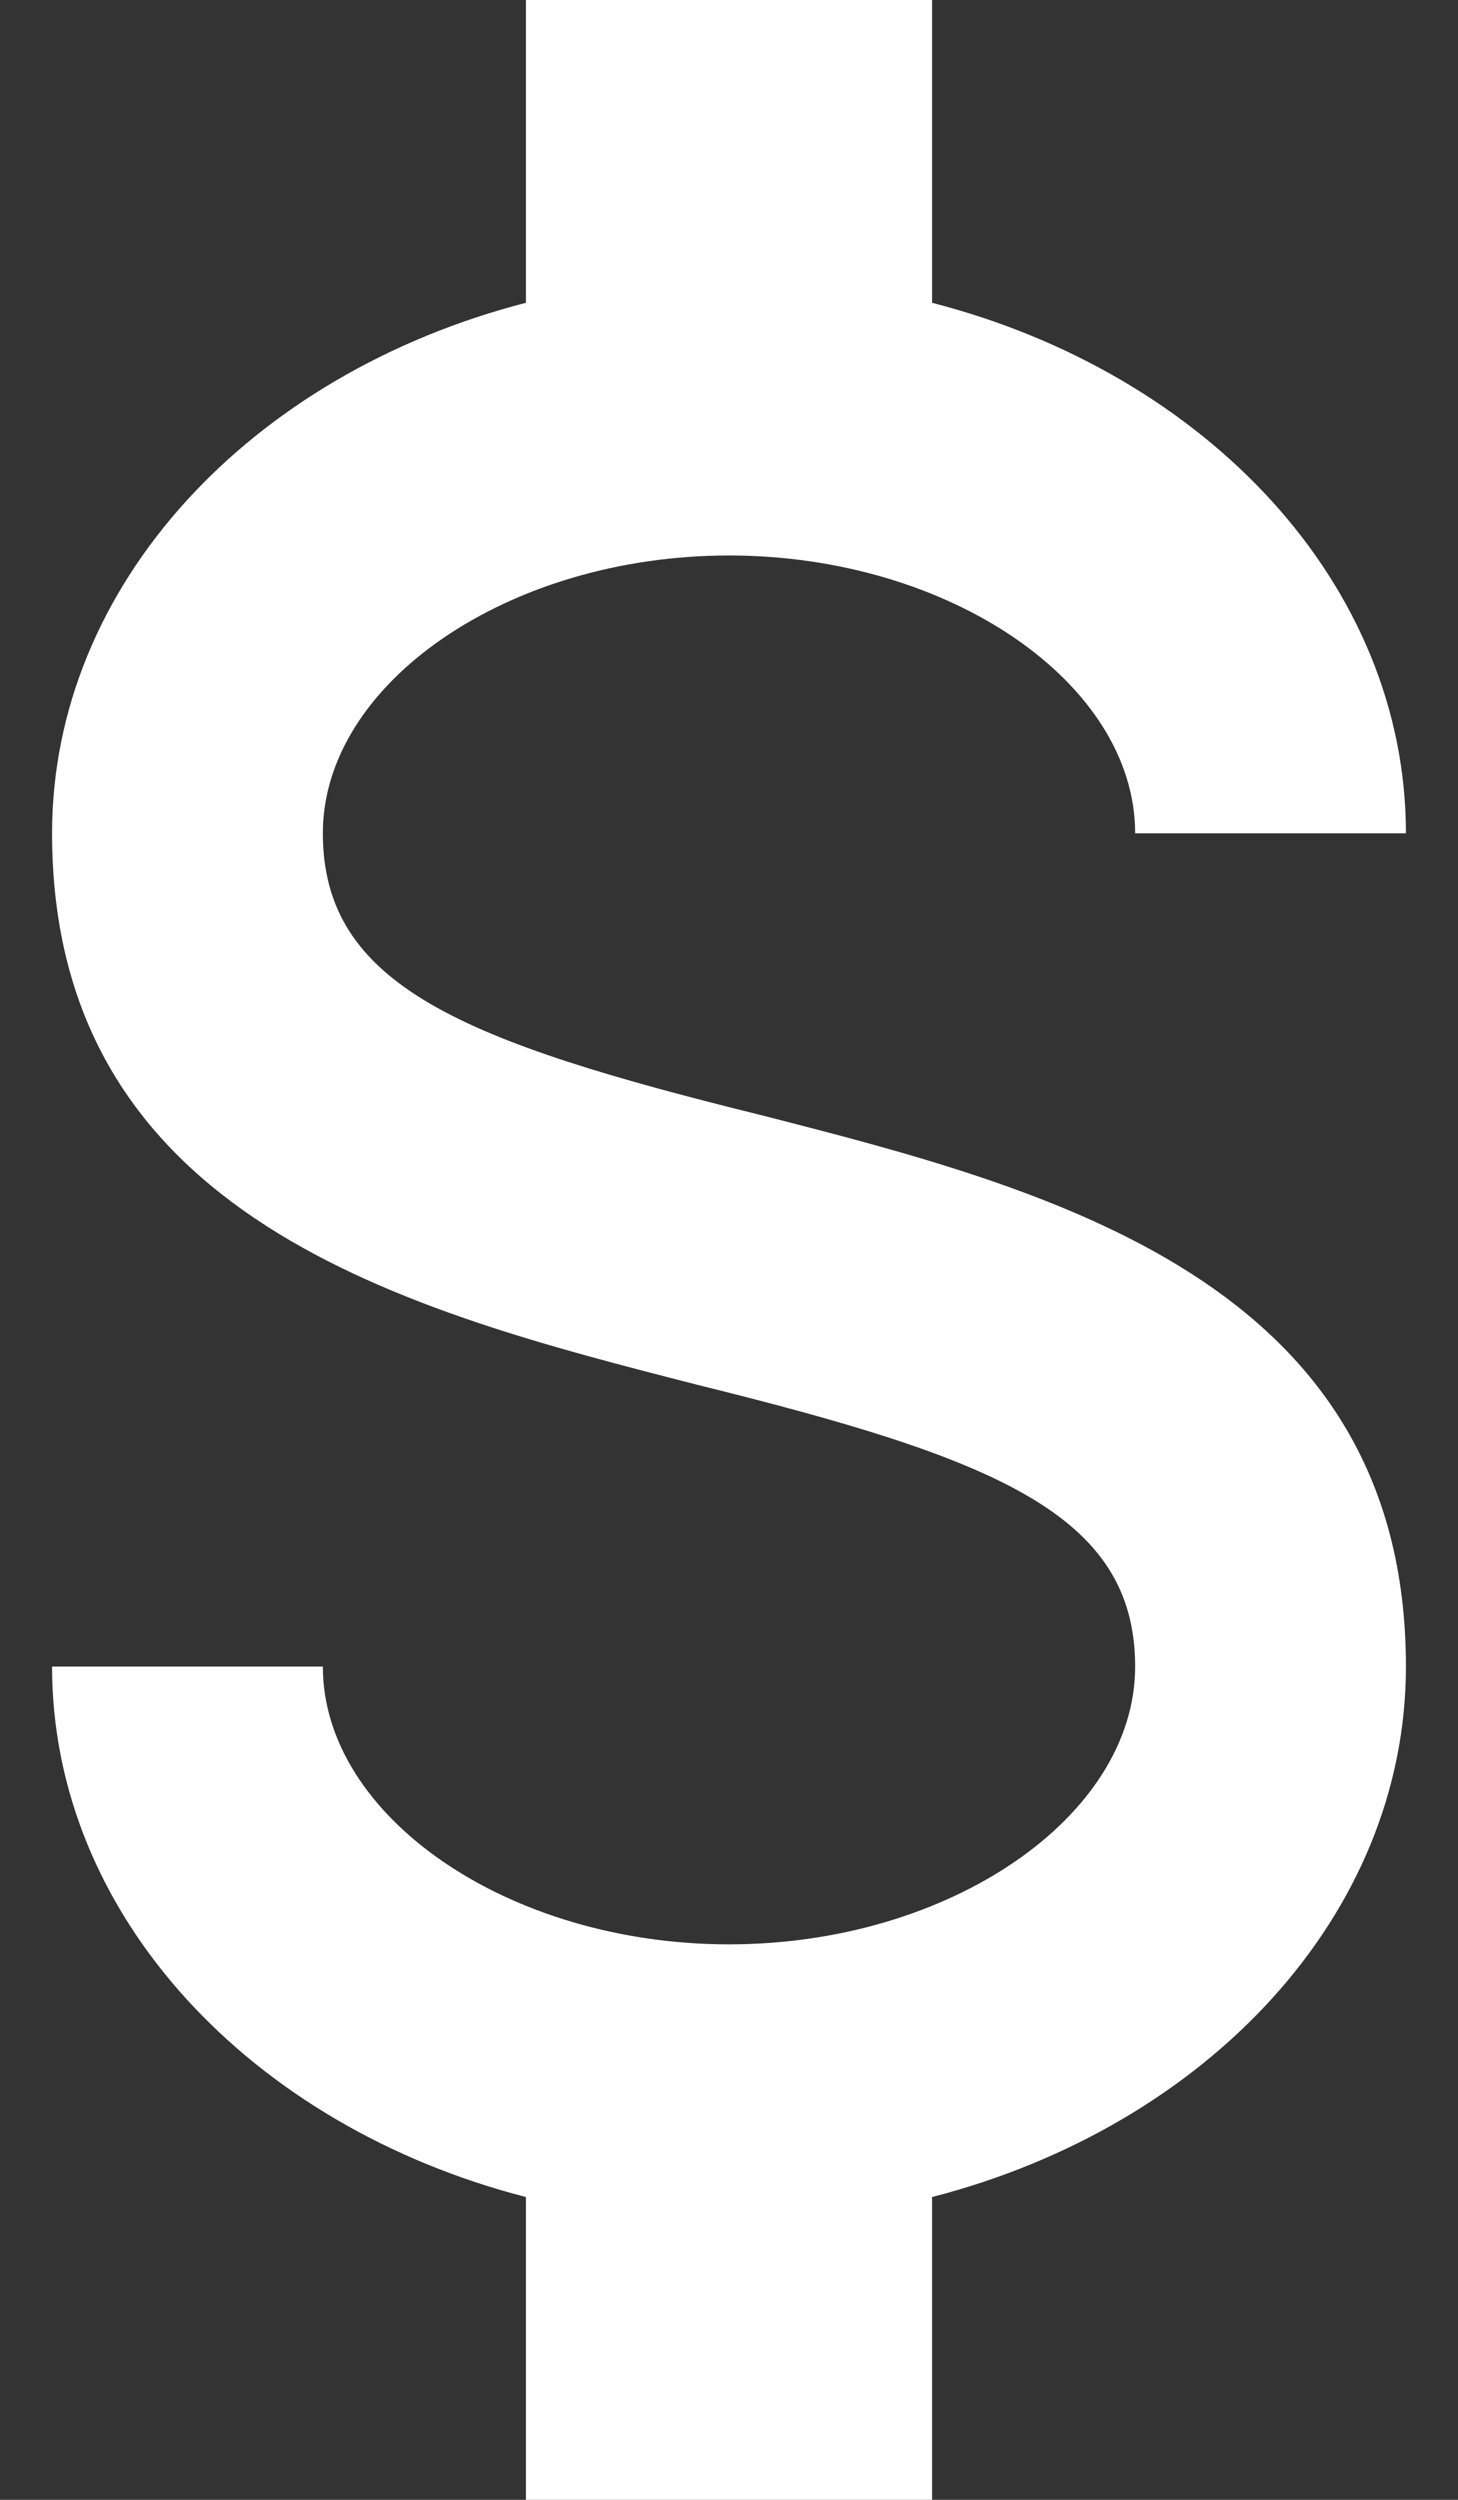<svg width="14" height="24" viewBox="0 0 14 24" fill="none" xmlns="http://www.w3.org/2000/svg">
<rect x="0" y="0" width="14" height="24" fill="#333333" stroke="none"/>
<path id="Vector" d="M0.5 16H3.1C3.1 17.44 4.881 18.667 7 18.667C9.119 18.667 10.9 17.44 10.9 16C10.9 14.533 9.548 14 6.688 13.293C3.932 12.587 0.5 11.707 0.5 8C0.5 5.613 2.411 3.587 5.05 2.907V0H8.95V2.907C11.589 3.587 13.5 5.613 13.5 8H10.9C10.9 6.56 9.119 5.333 7 5.333C4.881 5.333 3.1 6.56 3.1 8C3.1 9.467 4.452 10 7.312 10.707C10.068 11.413 13.5 12.293 13.5 16C13.5 18.387 11.589 20.413 8.95 21.093V24H5.05V21.093C2.411 20.413 0.5 18.387 0.5 16Z" fill="white"/>
</svg>
